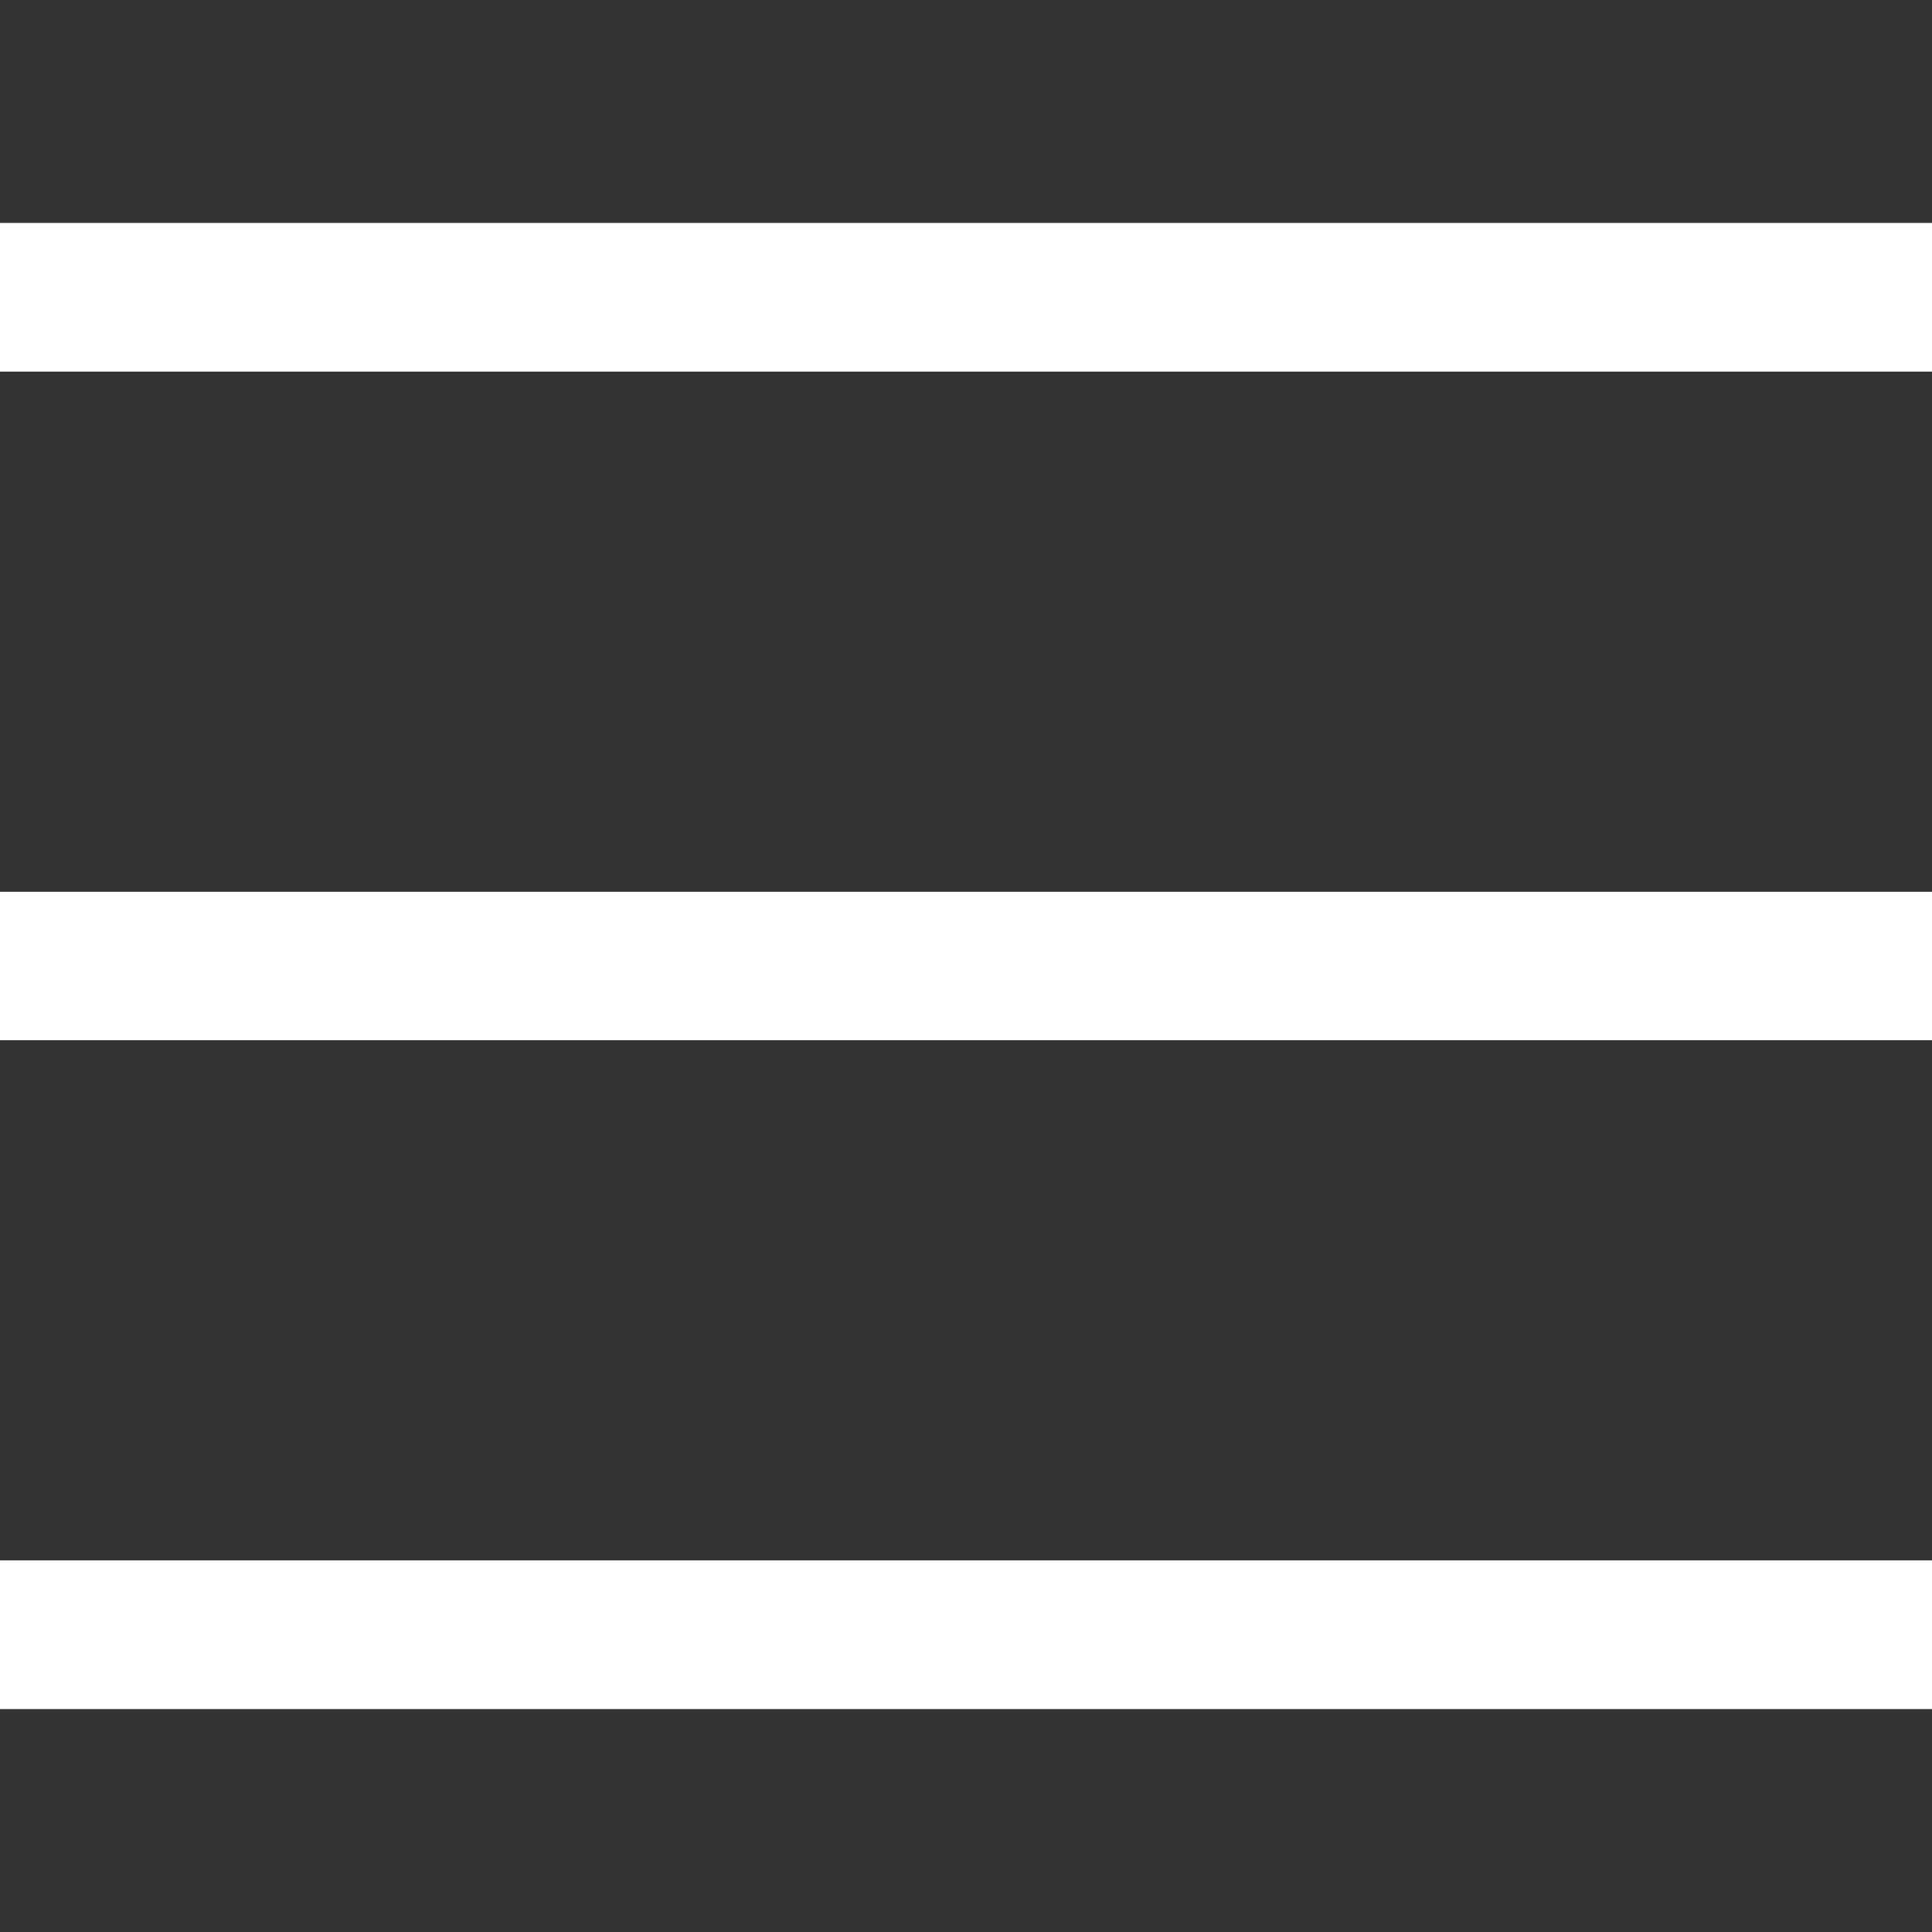 <svg xmlns="http://www.w3.org/2000/svg" width="26" height="26" viewBox="0 0 26 26">
    <rect x="0" y="0" width="26" height="26" fill="#333333" stroke="none"/>
    <defs>
        <clipPath id="ndhbfkkhba">
            <path data-name="사각형 153" transform="translate(288 22)" style="stroke:#707070;fill:#fff" d="M0 0h26v26H0z"/>
        </clipPath>
    </defs>
    <g transform="translate(-288 -22)" style="clip-path:url(#ndhbfkkhba)">
        <path data-name="사각형 150" transform="translate(288 25)" style="fill:#fff" d="M0 0h26v2H0z"/>
        <path data-name="사각형 151" transform="translate(288 34)" style="fill:#fff" d="M0 0h26v2H0z"/>
        <path data-name="사각형 152" transform="translate(288 43)" style="fill:#fff" d="M0 0h26v2H0z"/>
    </g>
</svg>
